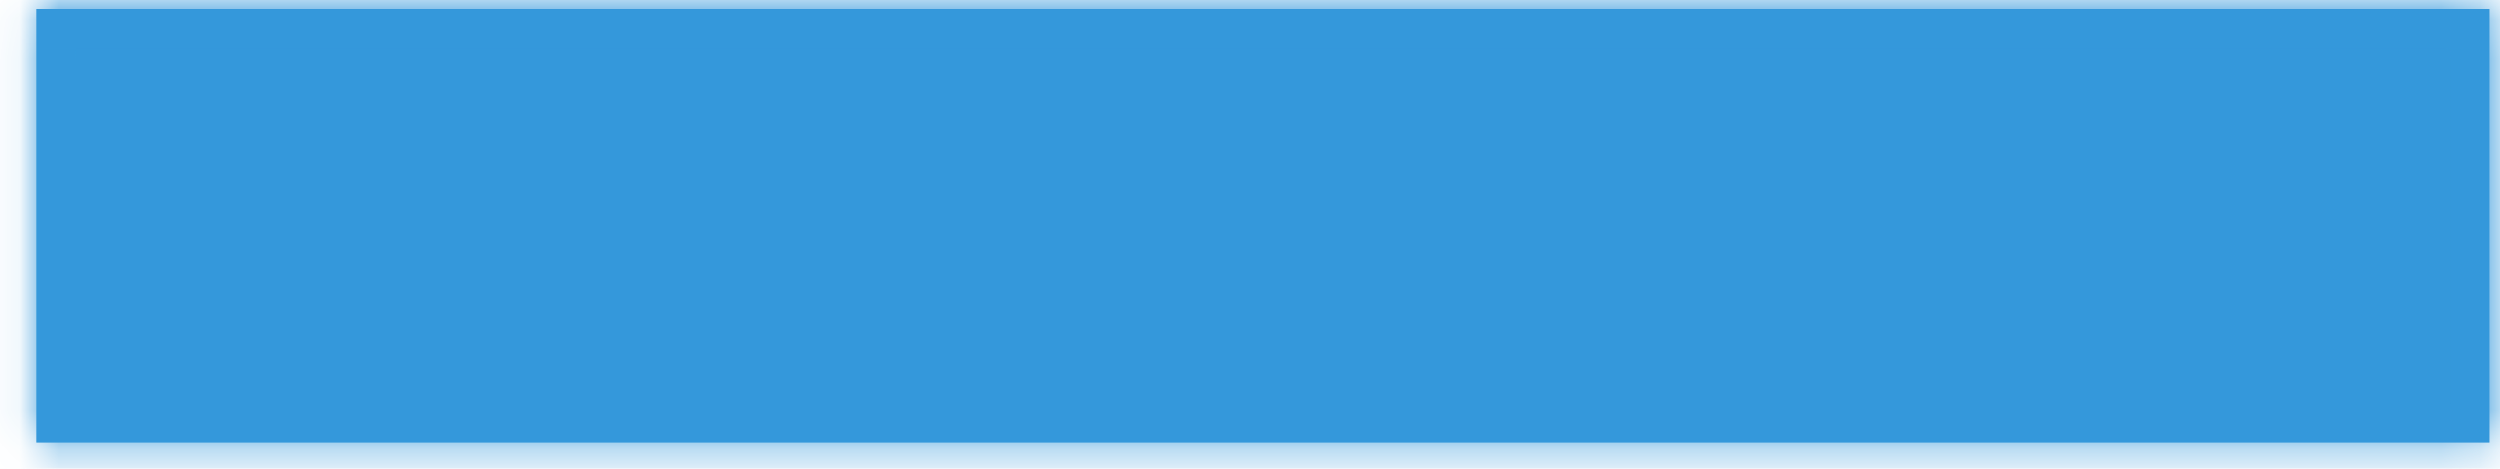 ﻿<?xml version="1.0" encoding="utf-8"?>
<svg version="1.1" xmlns:xlink="http://www.w3.org/1999/xlink" width="64px" height="12px" xmlns="http://www.w3.org/2000/svg">
  <defs>
    <mask fill="white" id="clip865">
      <path d="M 0.93 11.33  C 0.93 11.33  0.93 0.23  0.93 0.23  C 0.93 0.23  63.73 0.23  63.73 0.23  C 63.73 0.23  63.73 11.33  63.73 11.33  C 63.73 11.33  0.93 11.33  0.93 11.33  Z " fill-rule="evenodd" />
    </mask>
  </defs>
  <g transform="matrix(1 0 0 1 -903 -16499 )">
    <path d="M 0.93 11.33  C 0.93 11.33  0.93 0.23  0.93 0.23  C 0.93 0.23  63.73 0.23  63.73 0.23  C 63.73 0.23  63.73 11.33  63.73 11.33  C 63.73 11.33  0.93 11.33  0.93 11.33  Z " fill-rule="nonzero" fill="#3498db" stroke="none" transform="matrix(1 0 0 1 903 16499 )" />
    <path d="M 0.93 11.33  C 0.93 11.33  0.93 0.23  0.93 0.23  C 0.93 0.23  63.73 0.23  63.73 0.23  C 63.73 0.23  63.73 11.33  63.73 11.33  C 63.73 11.33  0.93 11.33  0.93 11.33  Z " stroke-width="2" stroke="#3498db" fill="none" transform="matrix(1 0 0 1 903 16499 )" mask="url(#clip865)" />
  </g>
</svg>
